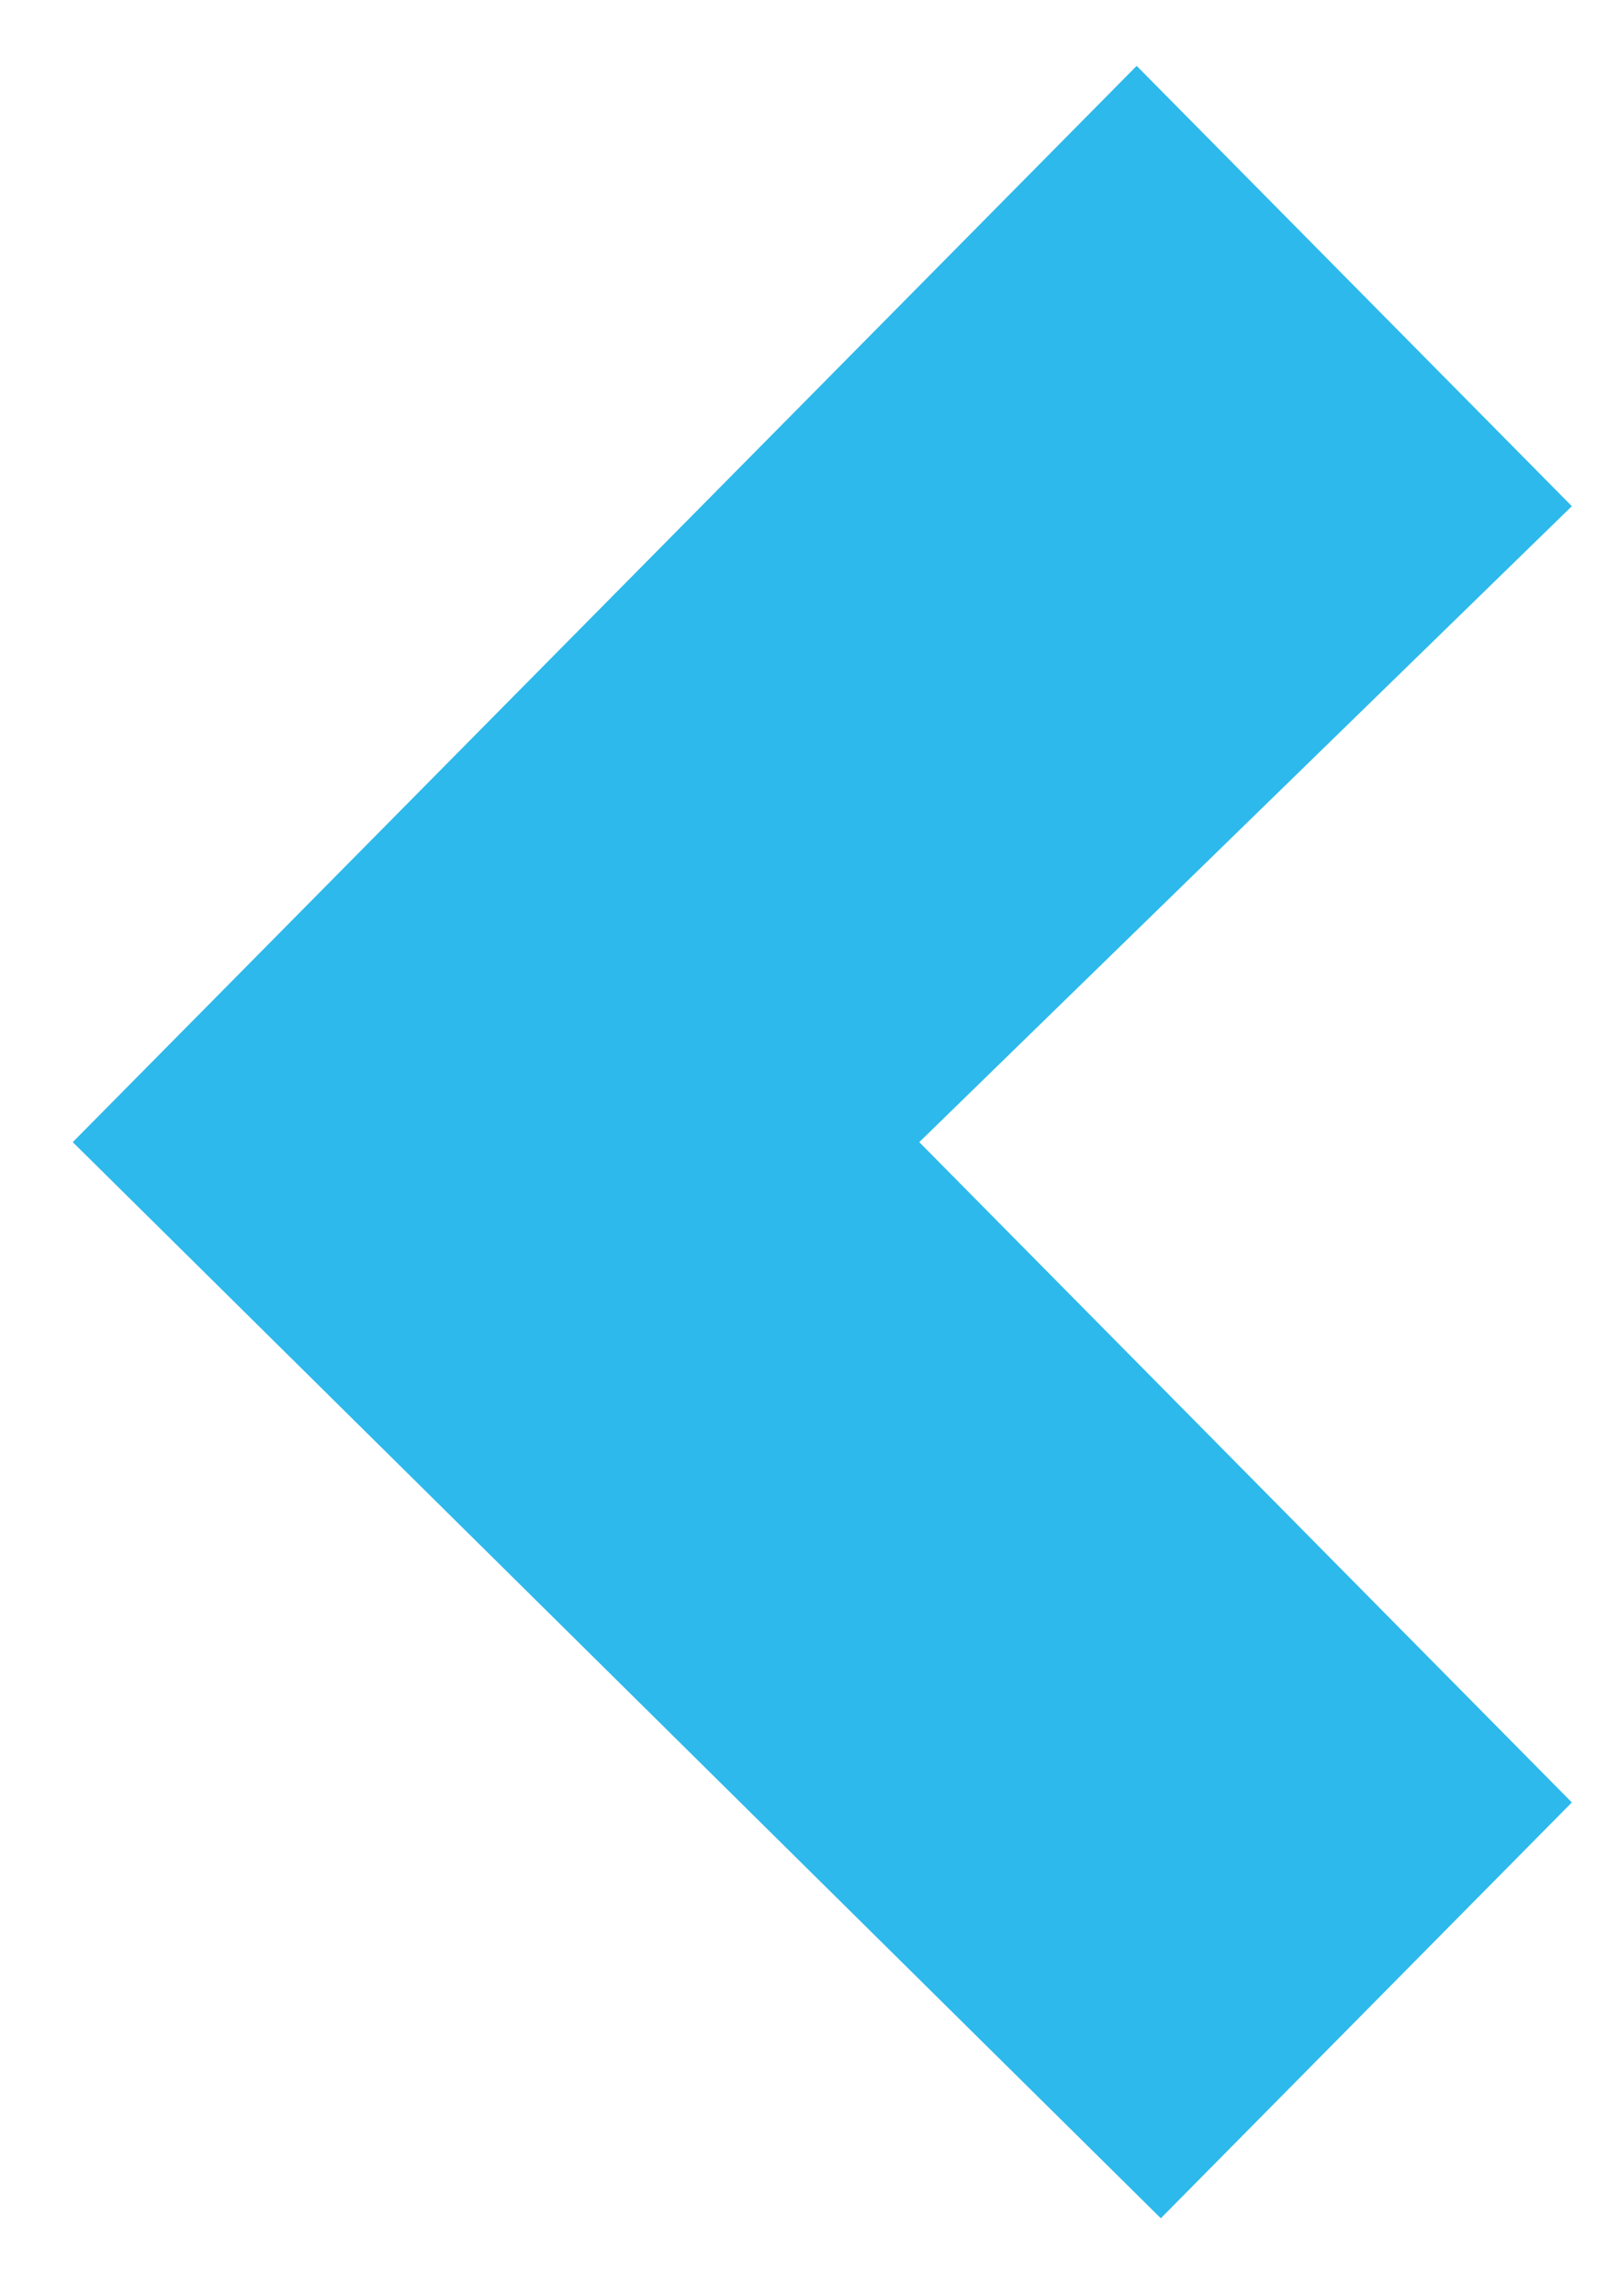 <svg width="16" height="23" viewBox="0 0 16 23" fill="none" xmlns="http://www.w3.org/2000/svg">
<path d="M15.748 5.071L11.388 0.66L0.729 11.442L11.63 22.223L15.748 18.057L9.21 11.442L15.748 5.071Z" fill="#2DB9EB"/>
</svg>